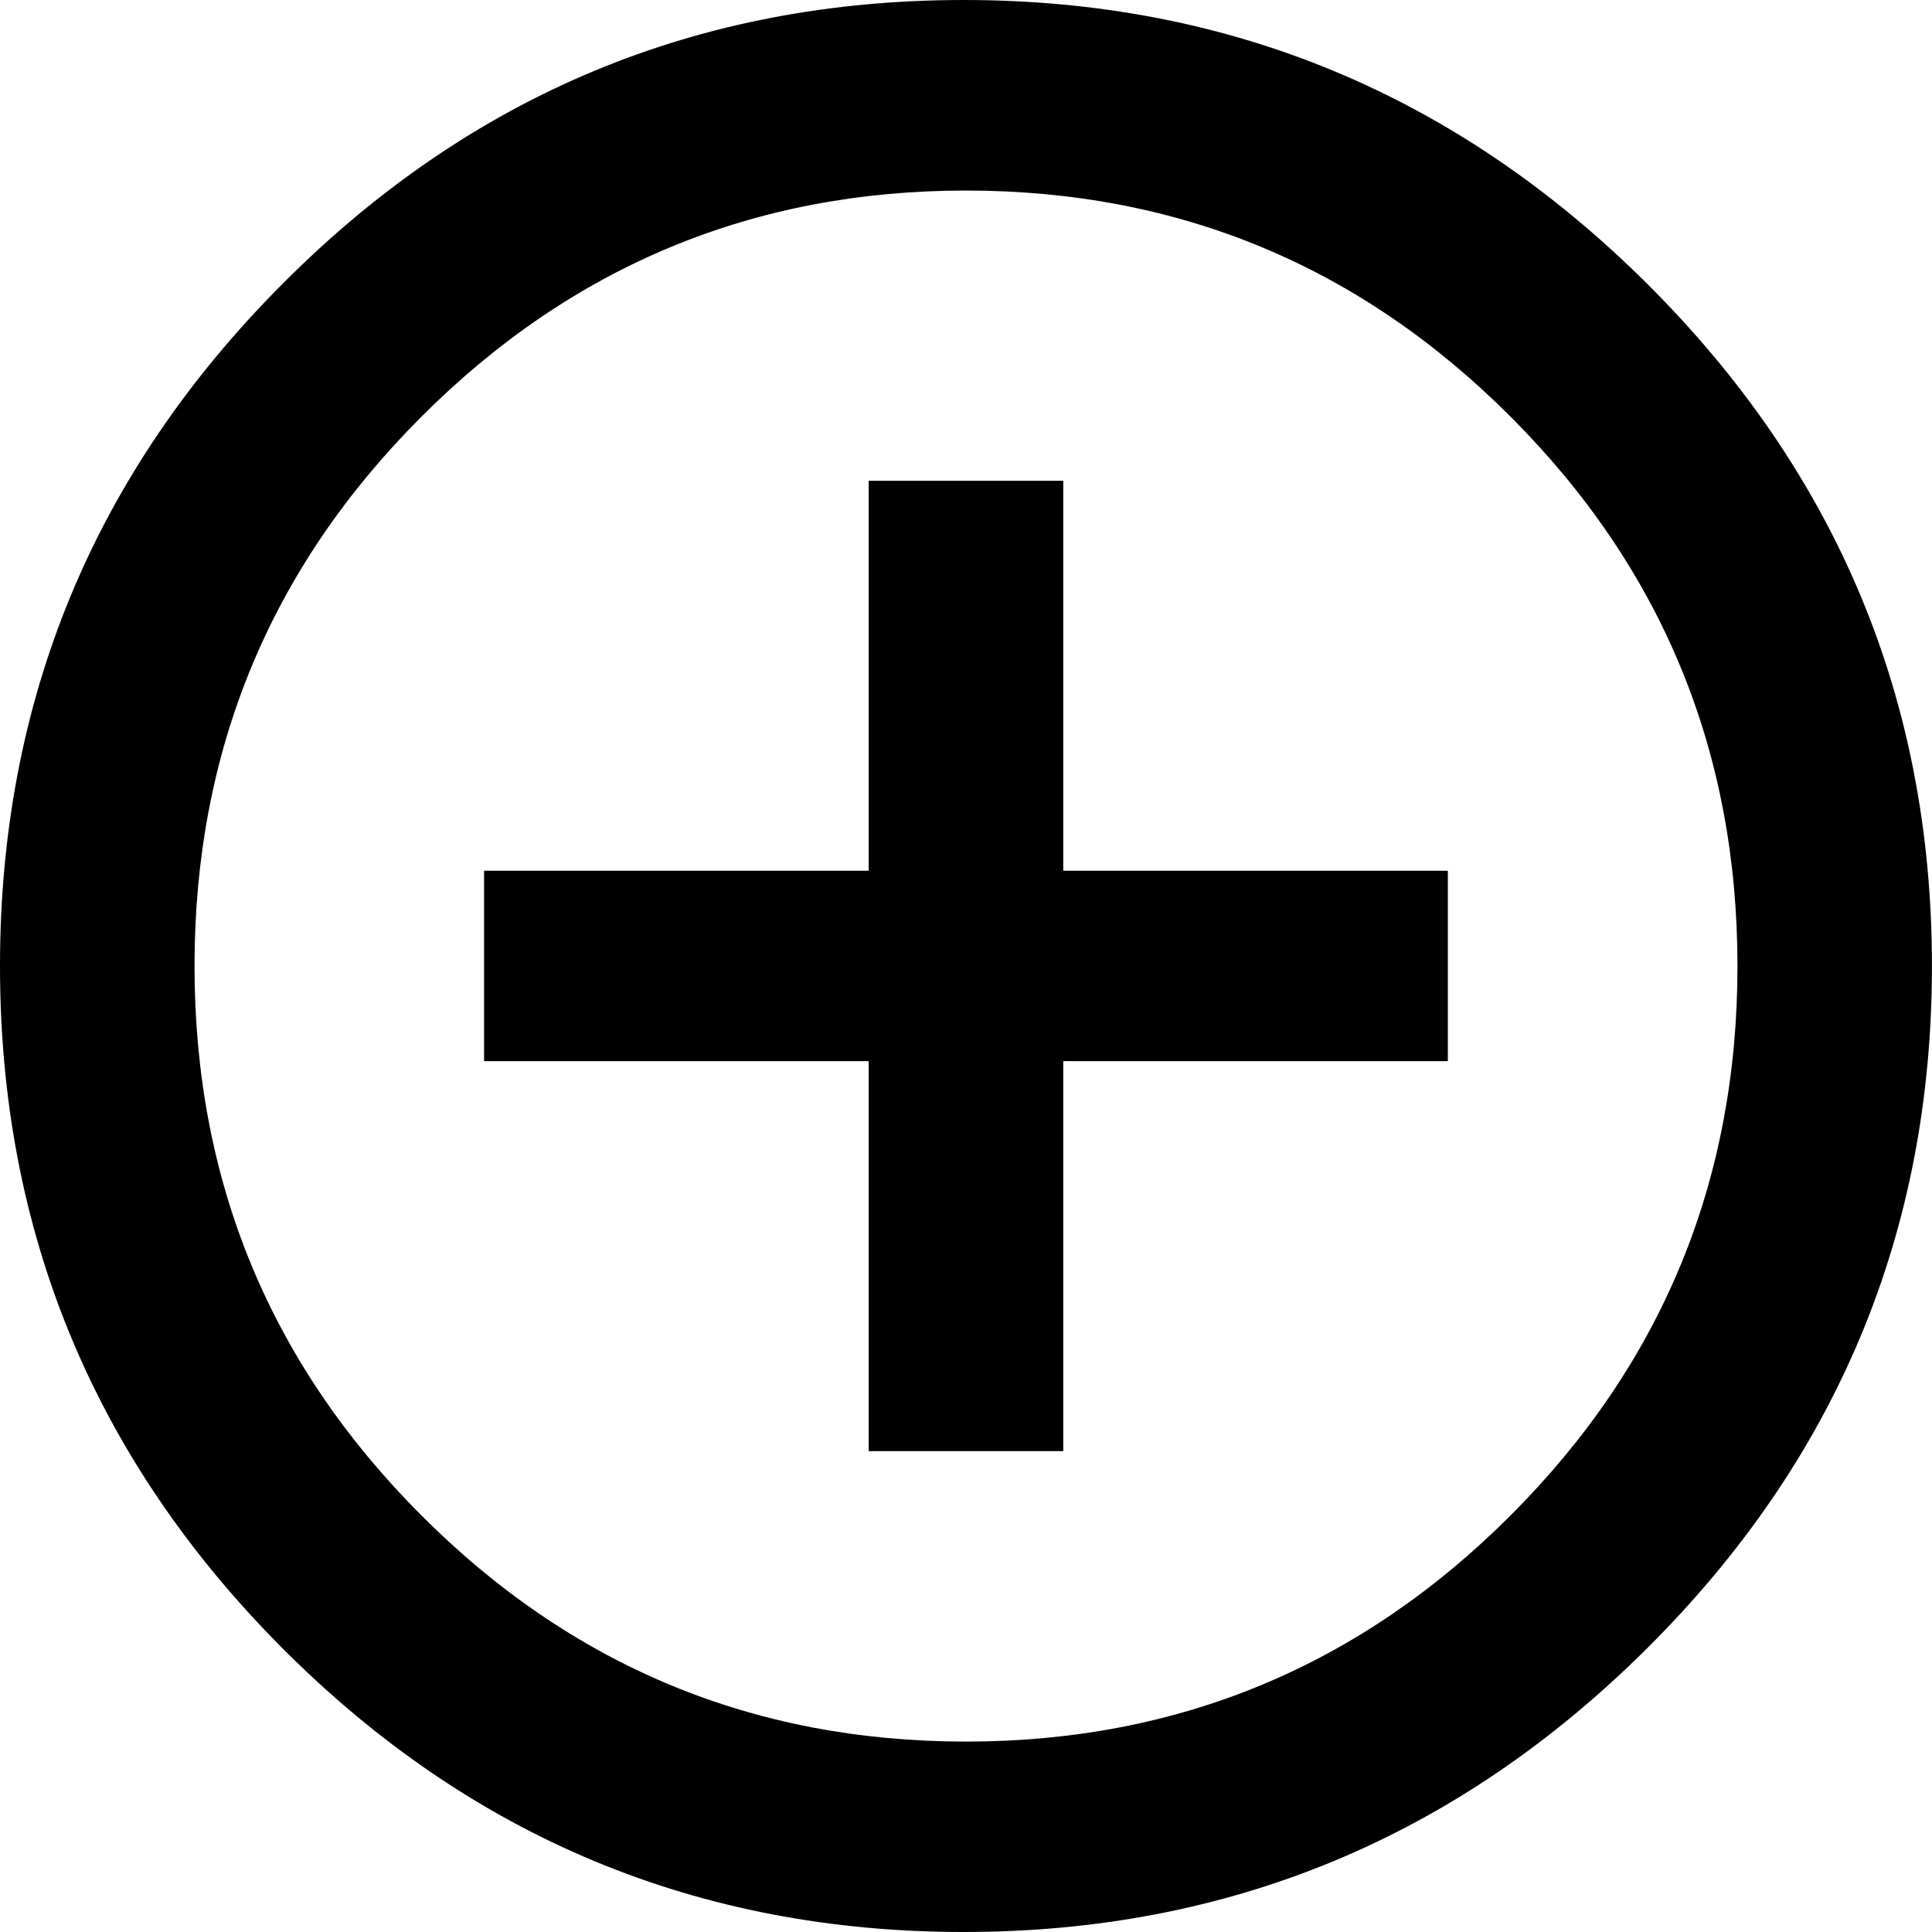 <svg version="1.1" xmlns="http://www.w3.org/2000/svg" width="32" height="32" viewBox="0 0 32 32">
  <g fill-rule="evenodd" fill="currentColor">
    <path d="M17.611 7.963v6.459h6.37v3.154h-6.37v6.459h-3.223v-6.459h-6.37v-3.154h6.37v-6.459h3.223zM15.963 0c4.395 0 8.167 1.566 11.314 4.695 3.147 3.131 4.722 6.898 4.722 11.305s-1.575 8.176-4.722 11.305c-3.147 3.131-6.919 4.695-11.314 4.695-4.398 0-8.158-1.566-11.28-4.695-3.122-3.131-4.683-6.898-4.683-11.305s1.561-8.176 4.686-11.305c3.118-3.131 6.88-4.695 11.275-4.695h0.002zM16 28.846c3.522 0 6.533-1.253 9.029-3.755 2.503-2.507 3.749-5.534 3.749-9.090s-1.248-6.585-3.749-9.090c-2.494-2.503-5.504-3.755-9.029-3.755-3.522 0-6.533 1.253-9.029 3.755-2.503 2.507-3.749 5.534-3.749 9.090s1.248 6.585 3.749 9.090c2.494 2.503 5.504 3.755 9.029 3.755z"></path>
  </g>
</svg>
